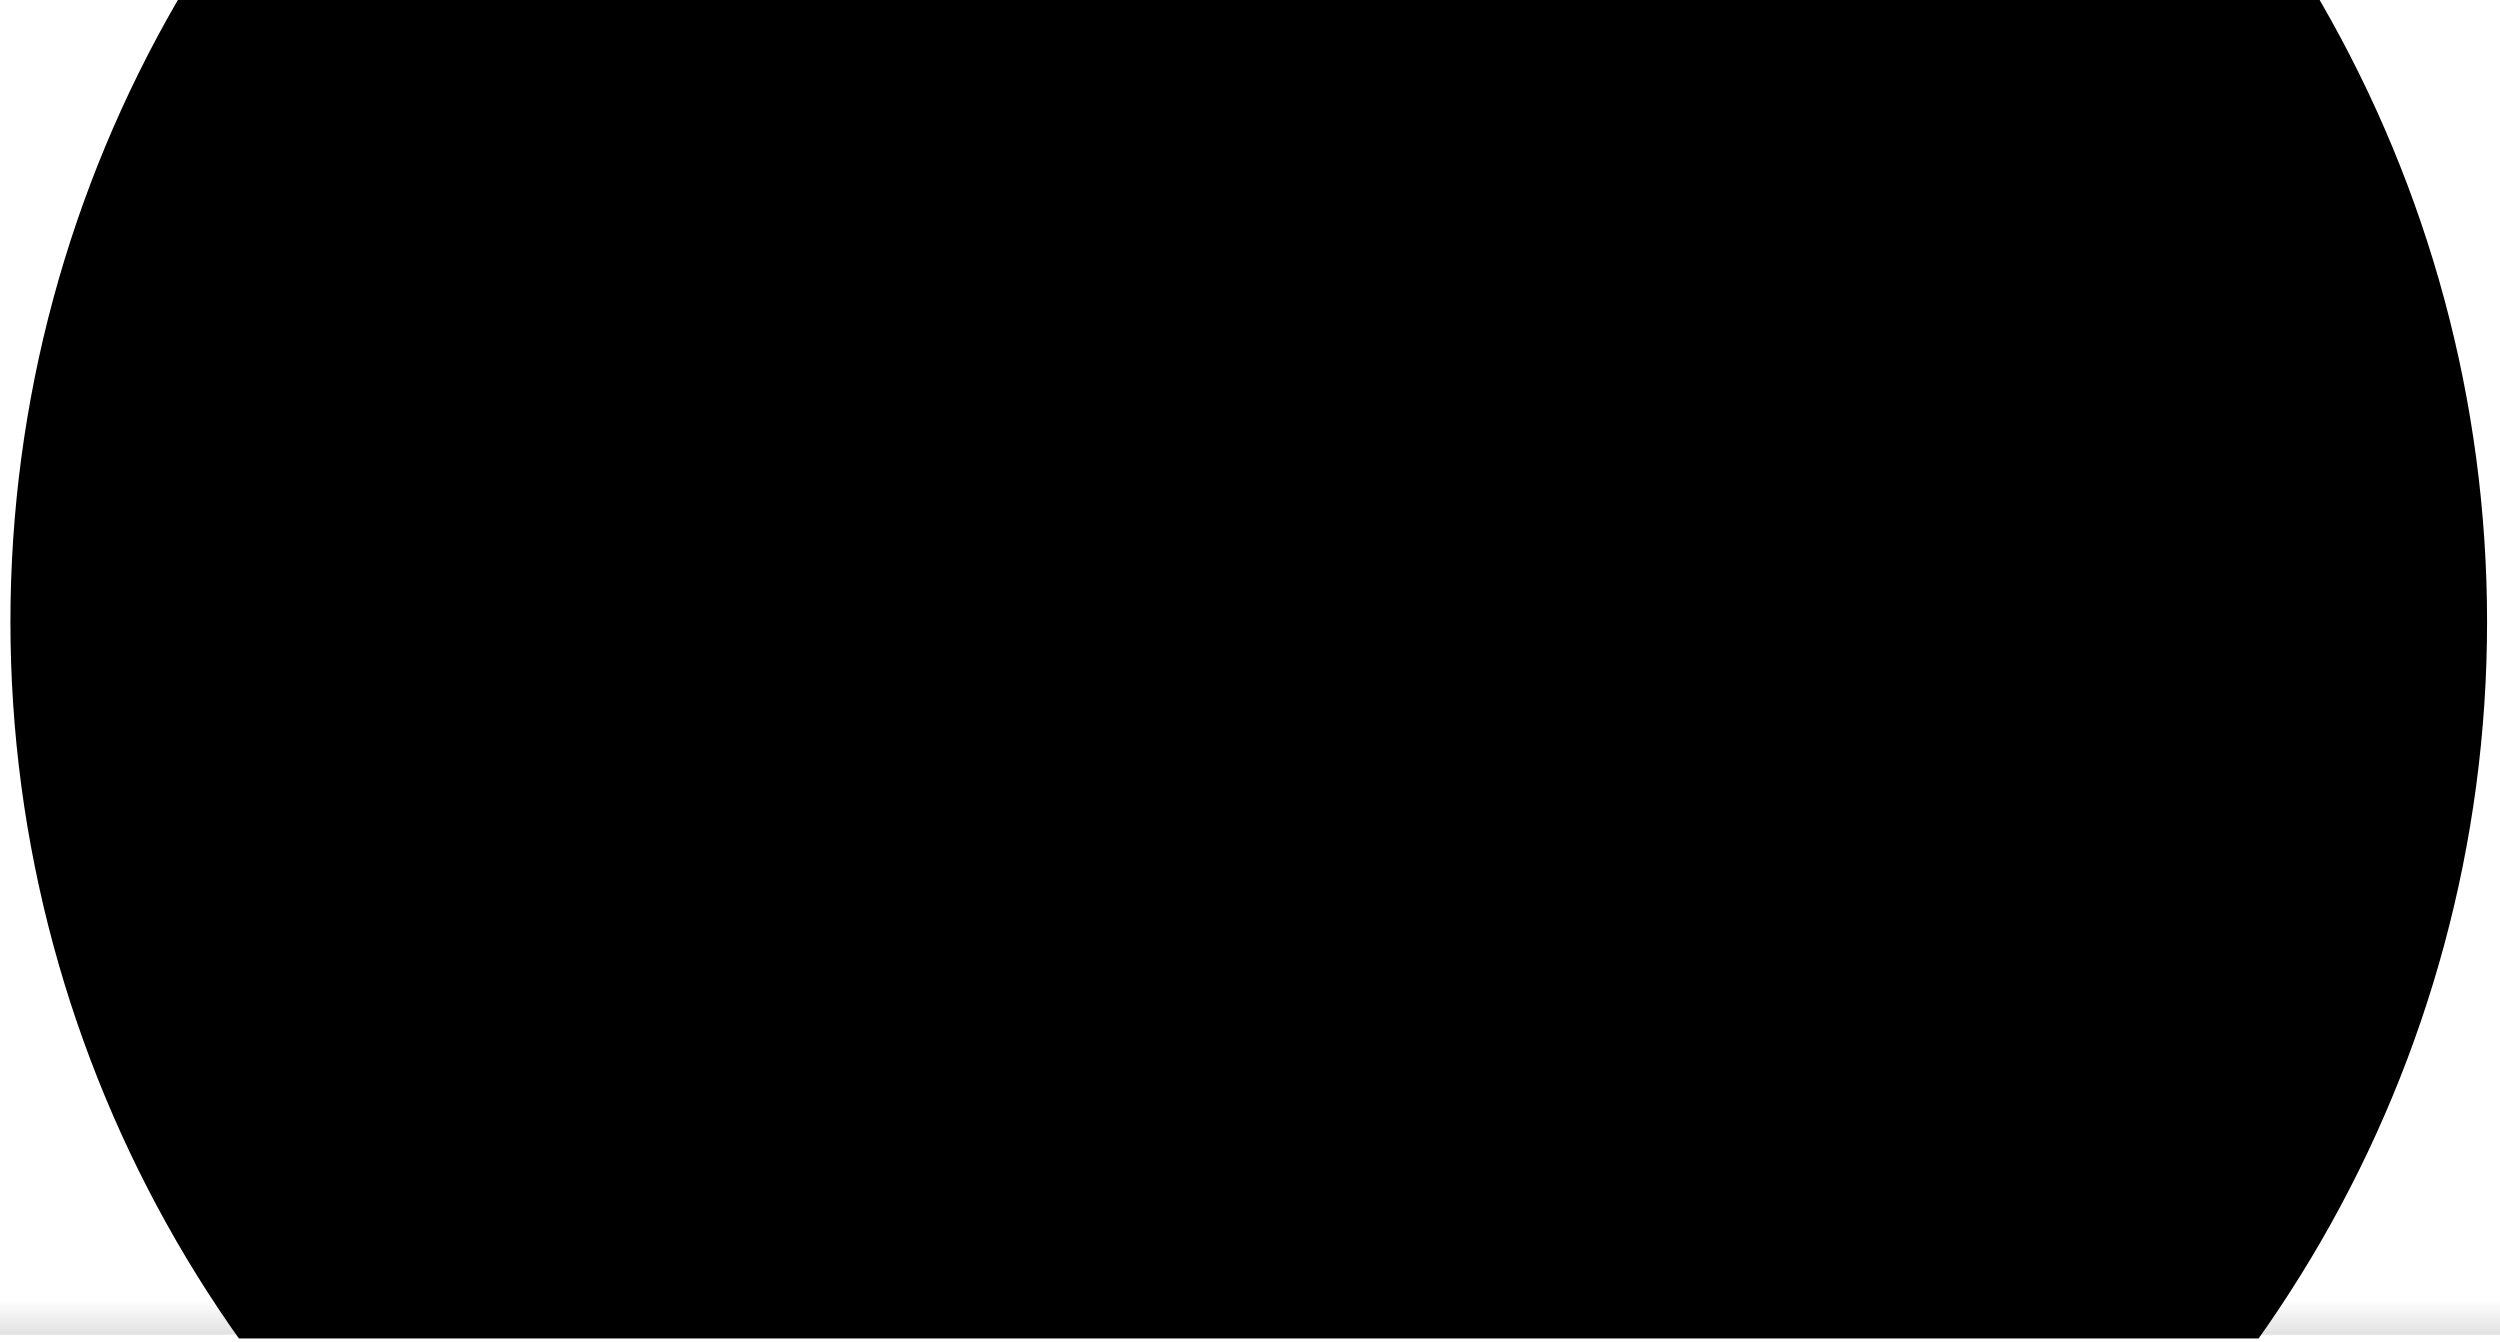<?xml version="1.0" encoding="UTF-8" standalone="no"?>
<svg
   xmlns:dc="http://purl.org/dc/elements/1.1/"
   xmlns:cc="http://creativecommons.org/ns#"
   xmlns:rdf="http://www.w3.org/1999/02/22-rdf-syntax-ns#"
   xmlns:svg="http://www.w3.org/2000/svg"
   xmlns="http://www.w3.org/2000/svg"
   xmlns:xlink="http://www.w3.org/1999/xlink"
   viewBox="0 0 1356 728"
   height="728"
   width="1356"
   xml:space="preserve"
   version="1.1"
   id="svg2"><rect x="0" y="0" width="1356" height="728" fill="#808080" stroke="none"/><defs
     id="defs6"><linearGradient
       id="linearGradient4187"><stop
         id="stop4189"
         offset="0"
         style="stop-color:#e1e1e1;stop-opacity:0.941" /><stop
         id="stop4191"
         offset="1"
         style="stop-color:#e1e1e1;stop-opacity:0" /></linearGradient><clipPath
       id="clipPath16"
       clipPathUnits="userSpaceOnUse"><path
         id="path18"
         d="M 0,700 700,700 700,0 0,0 0,700 Z" /></clipPath><linearGradient
       gradientTransform="matrix(1.066,0,0,0.073,-15.813,4.8)"
       gradientUnits="userSpaceOnUse"
       y2="-320.339"
       x2="499.788"
       y1="-115.678"
       x1="499.788"
       id="linearGradient4193"
       xlink:href="#linearGradient4187" /><clipPath
       id="clipPath4230"
       clipPathUnits="userSpaceOnUse"><rect
         transform="scale(1,-1)"
         y="-726"
         x="-3.6791139e-06"
         height="726"
         width="1356"
         id="rect4232"
         style="color:#000000;clip-rule:nonzero;display:inline;overflow:visible;visibility:visible;opacity:1;isolation:auto;mix-blend-mode:normal;color-interpolation:sRGB;color-interpolation-filters:linearRGB;solid-color:#000000;solid-opacity:1;fill:#800000;fill-opacity:1;fill-rule:nonzero;stroke:none;stroke-width:24;stroke-linecap:butt;stroke-linejoin:miter;stroke-miterlimit:4;stroke-dasharray:none;stroke-dashoffset:0;stroke-opacity:1;color-rendering:auto;image-rendering:auto;shape-rendering:auto;text-rendering:auto;enable-background:accumulate" /></clipPath><linearGradient
       gradientTransform="matrix(1.333,0,0,0.091,-19.767,734)"
       gradientUnits="userSpaceOnUse"
       y2="-320.339"
       x2="499.788"
       y1="-115.678"
       x1="499.788"
       id="linearGradient4193-6"
       xlink:href="#linearGradient4187" /></defs><g
     style="display:inline"
     id="layer1"><rect
       transform="matrix(1.25,0,0,1.25,0,728)"
       y="-19.2"
       x="0"
       height="16"
       width="1084.8"
       id="rect4185"
       style="color:#000000;clip-rule:nonzero;display:inline;overflow:visible;visibility:visible;opacity:1;isolation:auto;mix-blend-mode:normal;color-interpolation:sRGB;color-interpolation-filters:linearRGB;solid-color:#000000;solid-opacity:1;fill:url(#linearGradient4193);fill-opacity:1;fill-rule:nonzero;stroke:none;stroke-width:19.2;stroke-linecap:butt;stroke-linejoin:miter;stroke-miterlimit:4;stroke-dasharray:none;stroke-dashoffset:0;stroke-opacity:1;color-rendering:auto;image-rendering:auto;shape-rendering:auto;text-rendering:auto;enable-background:accumulate" /><rect
       y="0"
       x="0"
       height="728"
       width="1356"
       id="rect4146"
       style="color:#000000;clip-rule:nonzero;display:inline;overflow:visible;visibility:visible;opacity:1;isolation:auto;mix-blend-mode:normal;color-interpolation:sRGB;color-interpolation-filters:linearRGB;solid-color:#000000;solid-opacity:1;fill:#ffffff;fill-opacity:1;fill-rule:nonzero;stroke:none;stroke-width:24;stroke-linecap:butt;stroke-linejoin:miter;stroke-miterlimit:4;stroke-dasharray:none;stroke-dashoffset:0;stroke-opacity:1;color-rendering:auto;image-rendering:auto;shape-rendering:auto;text-rendering:auto;enable-background:accumulate" /></g><g
     id="layer3"><rect
       y="704"
       x="0"
       height="20"
       width="1356"
       id="rect4185-7"
       style="color:#000000;clip-rule:nonzero;display:inline;overflow:visible;visibility:visible;opacity:1;isolation:auto;mix-blend-mode:normal;color-interpolation:sRGB;color-interpolation-filters:linearRGB;solid-color:#000000;solid-opacity:1;fill:url(#linearGradient4193-6);fill-opacity:1;fill-rule:nonzero;stroke:none;stroke-width:19.2;stroke-linecap:butt;stroke-linejoin:miter;stroke-miterlimit:4;stroke-dasharray:none;stroke-dashoffset:0;stroke-opacity:1;color-rendering:auto;image-rendering:auto;shape-rendering:auto;text-rendering:auto;enable-background:accumulate" /></g><g
     style="display:inline;opacity:1"
     id="layer2"><circle
       clip-path="url(#clipPath4230)"
       r="671.664"
       cy="337.272"
       cx="677.322"
       id="path4213"
       style="color:#000000;clip-rule:nonzero;display:inline;overflow:visible;visibility:visible;opacity:1;isolation:auto;mix-blend-mode:normal;color-interpolation:sRGB;color-interpolation-filters:linearRGB;solid-color:#000000;solid-opacity:1;fill:#000000;fill-opacity:1;fill-rule:nonzero;stroke:none;stroke-width:24;stroke-linecap:butt;stroke-linejoin:miter;stroke-miterlimit:4;stroke-dasharray:none;stroke-dashoffset:0;stroke-opacity:1;color-rendering:auto;image-rendering:auto;shape-rendering:auto;text-rendering:auto;enable-background:accumulate" /></g><g
     style="display:inline;opacity:0.519"
     id="layer5" /><g
     style="display:inline"
     id="layer4" /></svg>